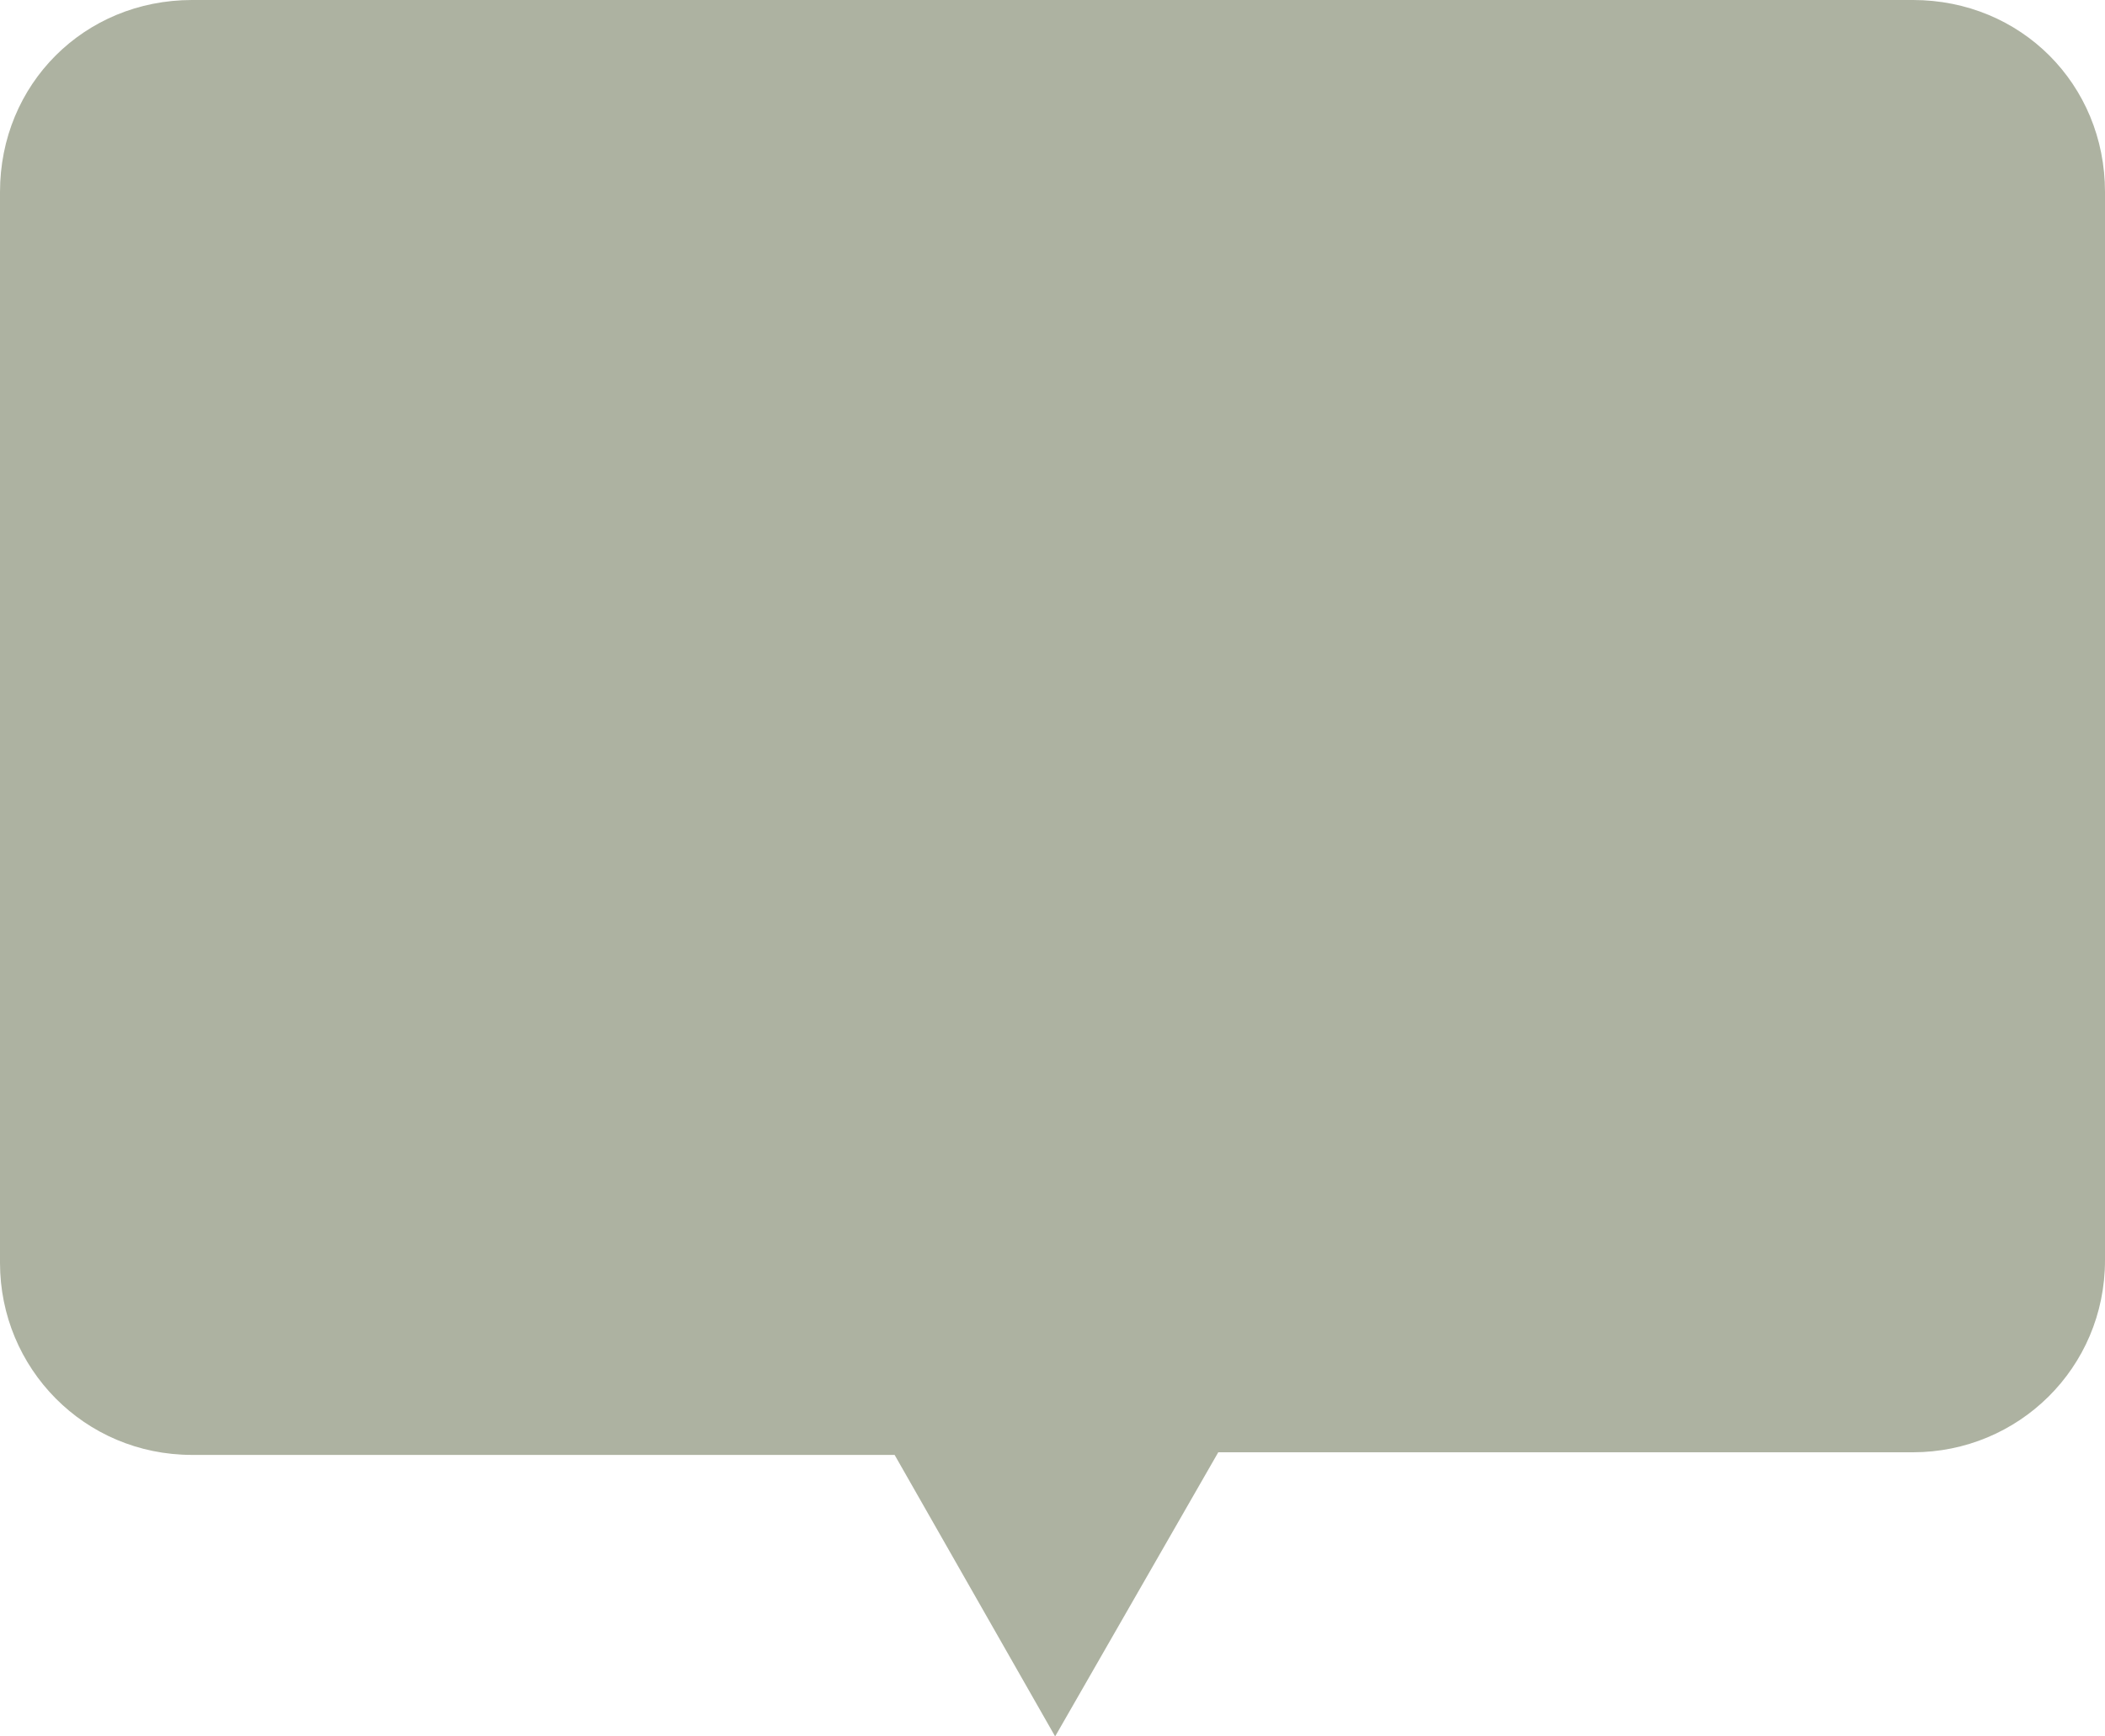 <svg xmlns="http://www.w3.org/2000/svg" width="80" height="66"><path d="M72.7 0H7.3C3.2 0 0 3.2 0 7.3V48c0 4 3.2 7.3 7.3 7.3H34L40.1 66l6.2-10.8h26.4c4 0 7.3-3.2 7.3-7.3V7.3C80 3.2 76.8 0 72.7 0z" fill="#adb2a1"/></svg>
